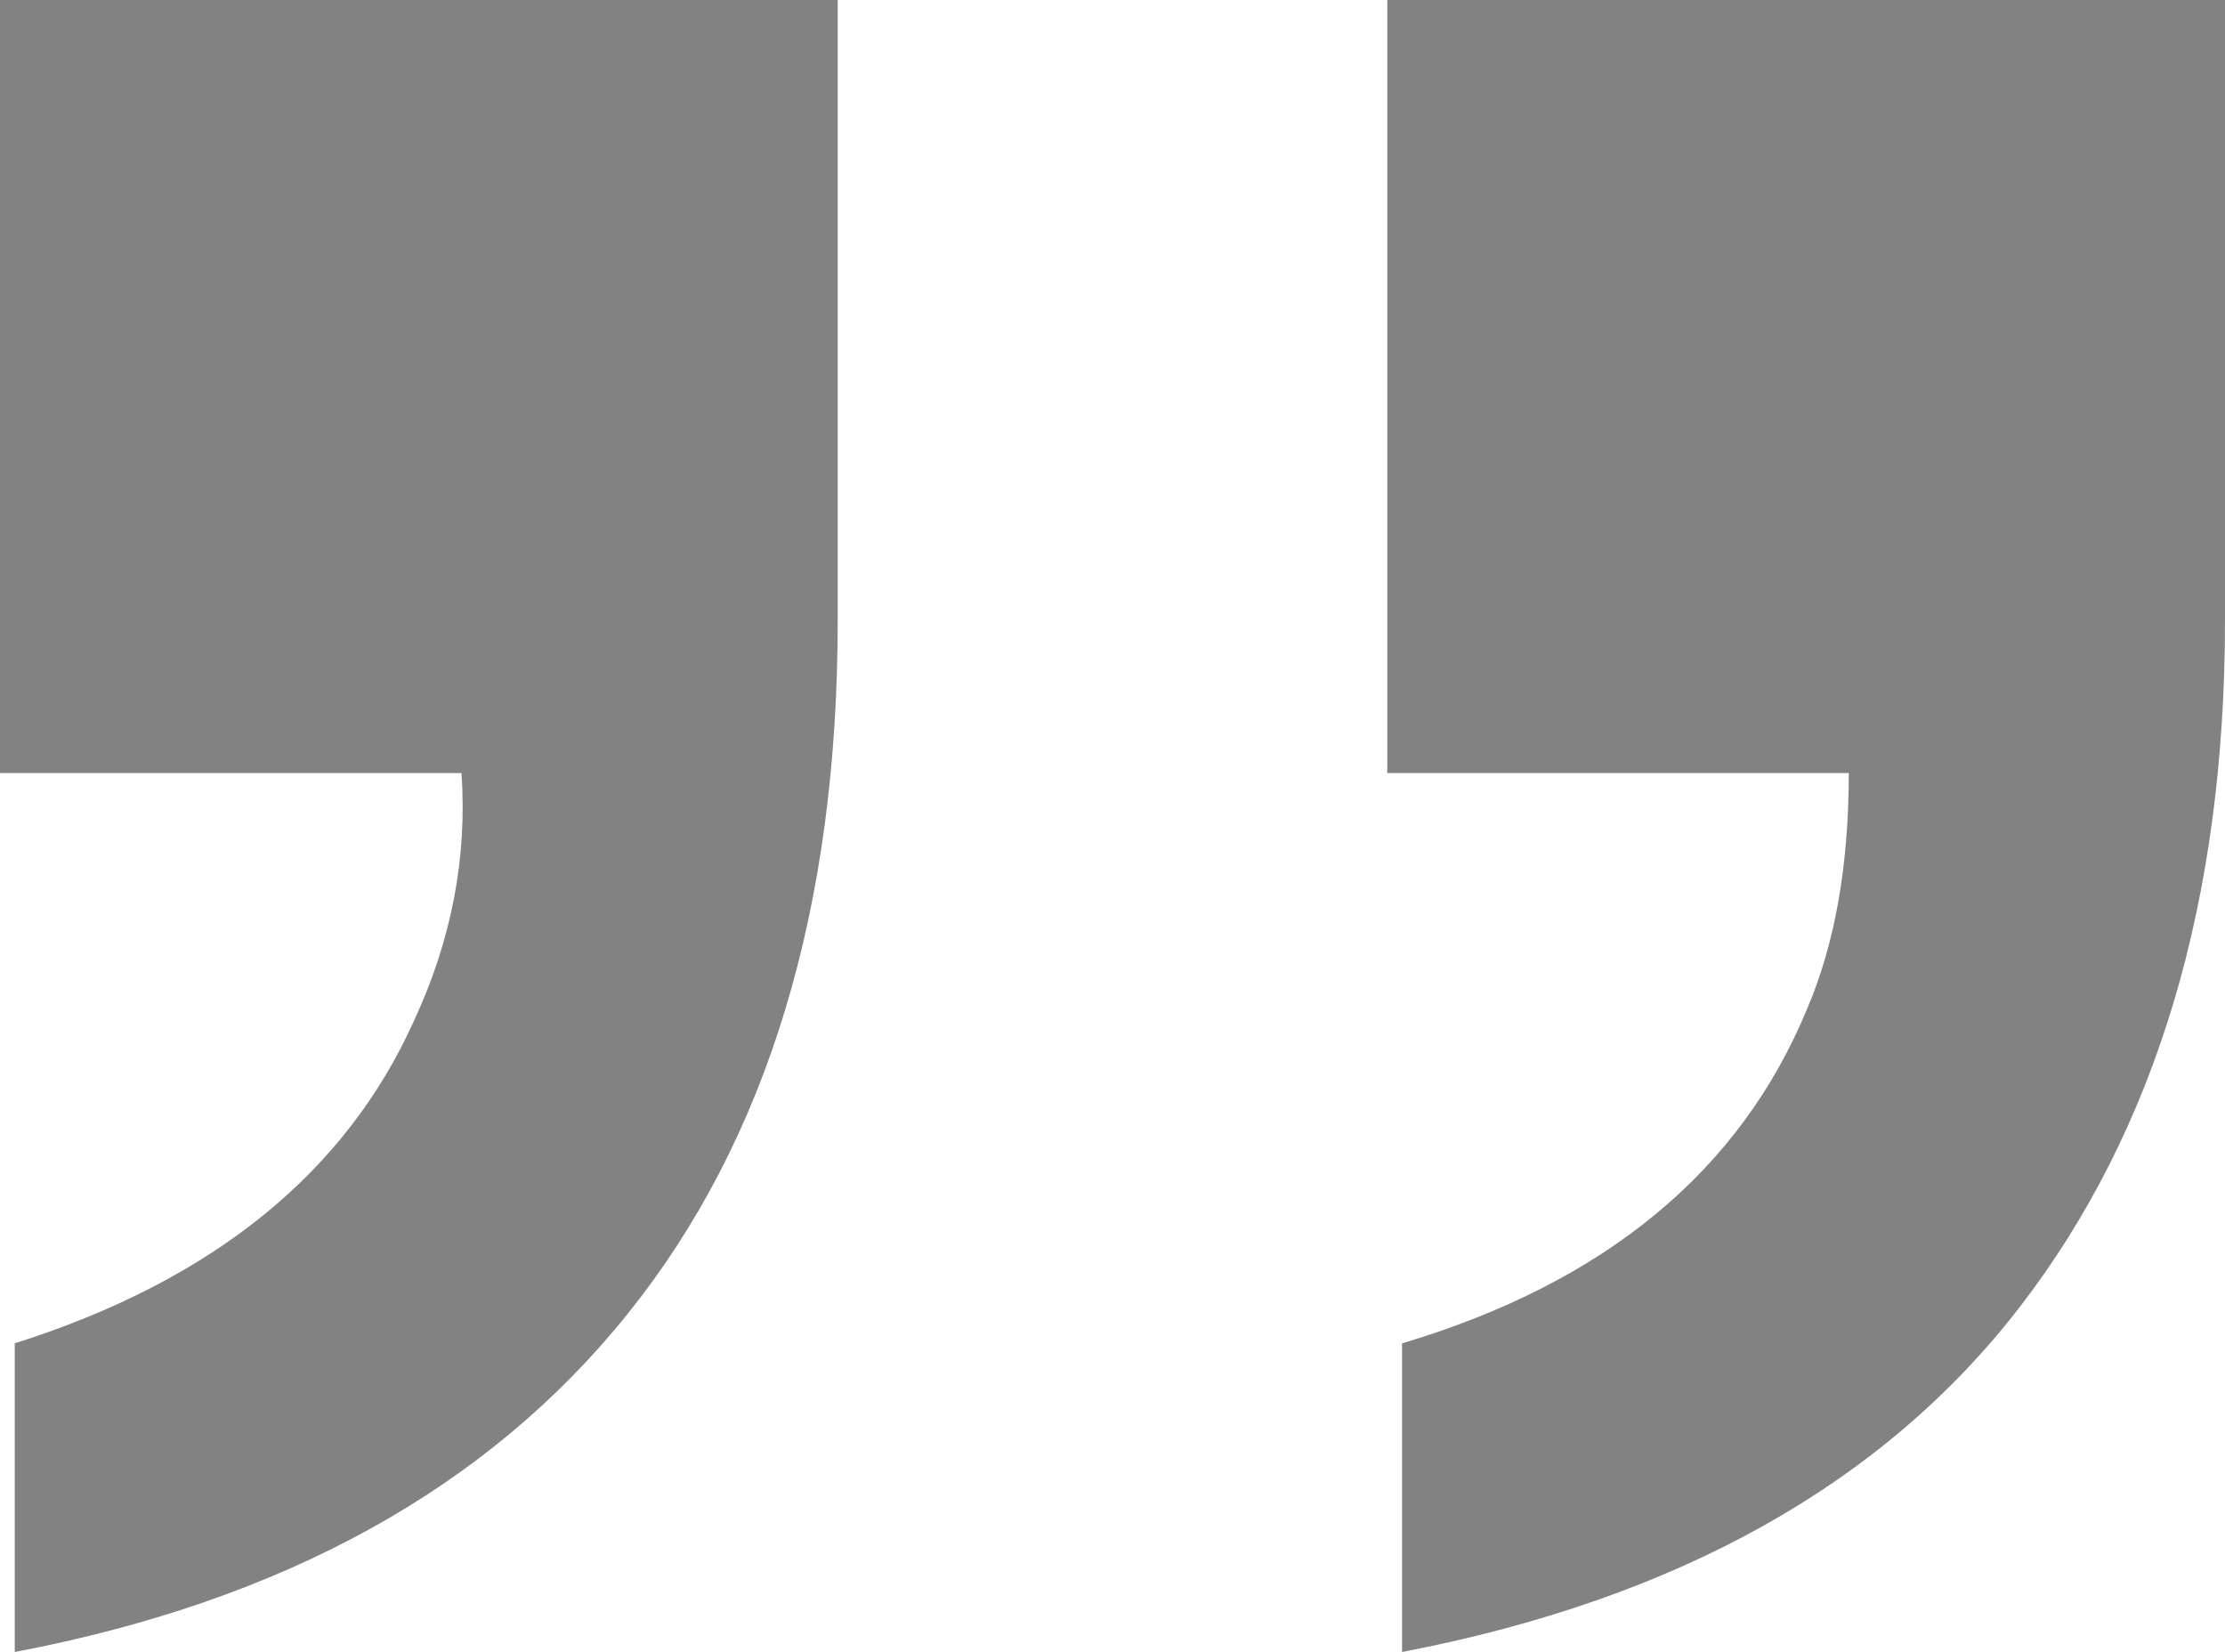 <?xml version="1.0" encoding="utf-8"?>
<!-- Generator: Adobe Illustrator 16.0.3, SVG Export Plug-In . SVG Version: 6.00 Build 0)  -->
<!DOCTYPE svg PUBLIC "-//W3C//DTD SVG 1.1//EN" "http://www.w3.org/Graphics/SVG/1.1/DTD/svg11.dtd">
<svg version="1.1" id="Layer_1" xmlns="http://www.w3.org/2000/svg" xmlns:xlink="http://www.w3.org/1999/xlink" x="0px" y="0px"
	 width="22.178px" height="16.465px" viewBox="0 0 22.178 16.465" enable-background="new 0 0 22.178 16.465" xml:space="preserve">
<path fill="#828282" d="M0.146,13.389c1.973-0.625,3.3-1.699,3.984-3.223C4.501,9.365,4.658,8.545,4.6,7.705H0V0h8.35v6.182
	c0,2.871-0.698,5.176-2.095,6.914c-1.396,1.739-3.433,2.861-6.108,3.369V13.389z M13.975,13.389c2.025-0.605,3.372-1.718,4.04-3.34
	c0.275-0.645,0.413-1.425,0.413-2.344h-4.6V0h8.35v6.182c0,2.793-0.682,5.073-2.043,6.841c-1.363,1.768-3.416,2.915-6.16,3.442
	V13.389z"/>
</svg>

